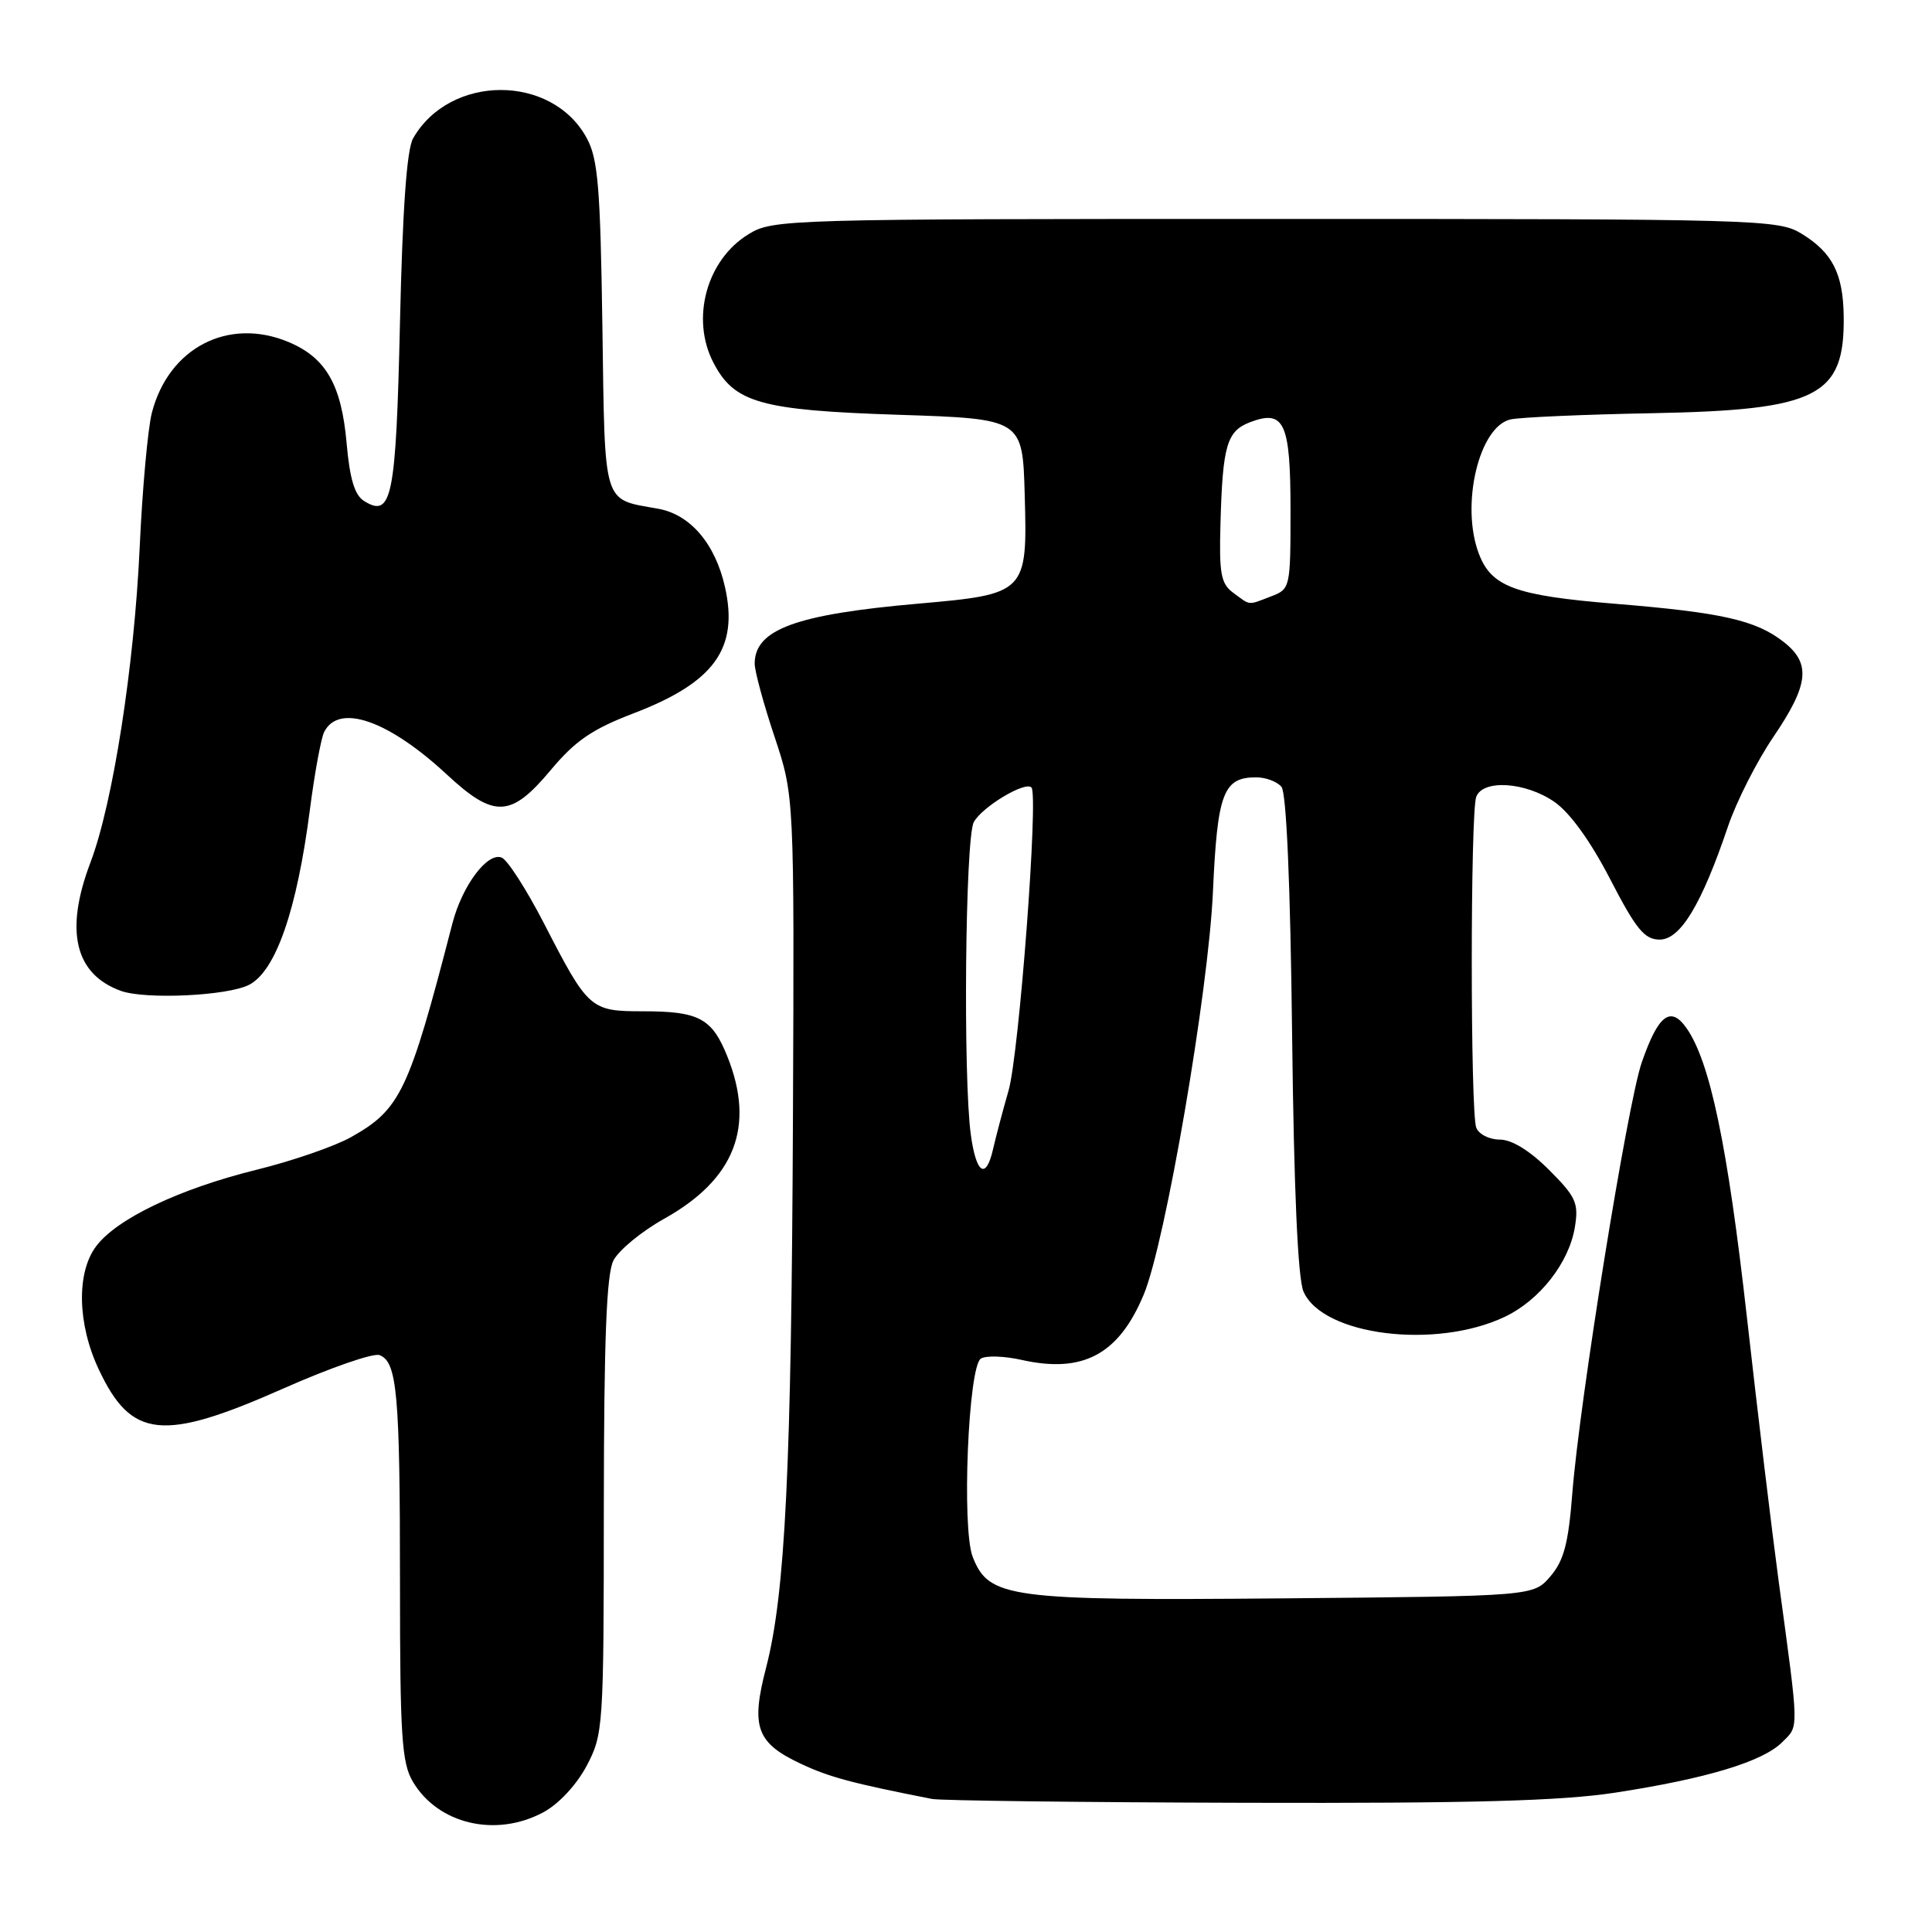 <?xml version="1.0" encoding="UTF-8" standalone="no"?>
<!DOCTYPE svg PUBLIC "-//W3C//DTD SVG 1.1//EN" "http://www.w3.org/Graphics/SVG/1.1/DTD/svg11.dtd" >
<svg xmlns="http://www.w3.org/2000/svg" xmlns:xlink="http://www.w3.org/1999/xlink" version="1.1" viewBox="0 0 256 256">
 <g >
 <path fill="currentColor"
d=" M 71.99 240.14 C 74.03 239.05 76.38 236.52 77.73 233.99 C 79.94 229.79 80.00 228.96 80.01 199.59 C 80.03 177.51 80.36 168.84 81.28 167.03 C 81.97 165.67 84.99 163.18 87.99 161.50 C 97.38 156.26 100.10 149.29 96.38 139.99 C 94.35 134.93 92.63 134.00 85.22 134.00 C 78.22 134.00 77.95 133.77 72.07 122.33 C 69.75 117.84 67.23 113.92 66.47 113.63 C 64.57 112.90 61.24 117.36 59.94 122.38 C 54.18 144.67 53.07 146.99 46.51 150.68 C 44.35 151.89 38.71 153.84 33.99 155.00 C 23.75 157.53 15.44 161.50 12.72 165.16 C 10.11 168.67 10.26 175.46 13.09 181.46 C 17.40 190.64 21.54 191.07 37.51 184.00 C 43.73 181.24 49.48 179.25 50.29 179.56 C 52.62 180.45 53.00 184.65 53.00 209.72 C 53.00 230.01 53.23 233.58 54.70 236.07 C 58.03 241.71 65.70 243.52 71.99 240.14 Z  M 214.00 237.54 C 226.11 235.68 233.57 233.43 236.15 230.85 C 238.39 228.61 238.42 229.68 235.68 209.50 C 234.79 202.90 232.89 187.15 231.47 174.50 C 228.90 151.70 226.58 140.63 223.45 136.20 C 221.34 133.22 219.71 134.50 217.53 140.81 C 215.64 146.30 209.29 185.73 208.34 197.88 C 207.82 204.52 207.22 206.80 205.43 208.88 C 203.18 211.50 203.18 211.50 170.15 211.79 C 133.64 212.11 131.03 211.76 128.89 206.30 C 127.41 202.52 128.30 181.05 129.97 180.02 C 130.65 179.60 133.07 179.68 135.35 180.19 C 143.49 182.02 148.23 179.49 151.55 171.54 C 154.41 164.70 160.12 131.45 160.72 118.18 C 161.31 105.06 162.09 103.00 166.45 103.00 C 167.72 103.00 169.23 103.57 169.80 104.26 C 170.46 105.06 170.98 117.12 171.21 137.01 C 171.45 157.71 171.97 169.41 172.72 171.14 C 175.25 176.96 190.22 178.84 199.38 174.49 C 204.02 172.29 207.91 167.31 208.68 162.60 C 209.20 159.41 208.83 158.59 205.25 155.01 C 202.70 152.46 200.32 151.00 198.72 151.00 C 197.34 151.00 195.94 150.29 195.61 149.42 C 194.82 147.36 194.82 107.64 195.61 105.58 C 196.50 103.24 202.14 103.61 205.96 106.25 C 208.02 107.67 210.75 111.45 213.36 116.50 C 216.80 123.16 217.91 124.50 219.92 124.50 C 222.66 124.50 225.47 119.85 228.97 109.50 C 230.09 106.20 232.80 100.85 235.00 97.62 C 239.68 90.72 239.99 87.92 236.37 85.08 C 232.69 82.18 228.17 81.16 213.97 80.00 C 200.79 78.92 197.62 77.76 195.96 73.38 C 193.50 66.92 195.98 56.48 200.18 55.57 C 201.46 55.29 209.93 54.92 219.00 54.75 C 240.87 54.33 244.44 52.52 244.30 41.90 C 244.22 36.23 242.80 33.46 238.69 30.95 C 235.62 29.08 233.09 29.01 169.00 29.01 C 104.06 29.01 102.42 29.05 99.19 31.03 C 93.64 34.41 91.50 42.20 94.52 48.03 C 97.28 53.38 100.75 54.36 119.00 54.96 C 135.50 55.50 135.50 55.50 135.78 65.57 C 136.15 78.58 136.01 78.73 121.64 79.99 C 105.44 81.41 100.00 83.41 100.00 87.94 C 100.00 88.93 101.18 93.29 102.63 97.62 C 105.25 105.50 105.25 105.50 105.07 148.00 C 104.87 194.49 104.06 211.12 101.52 220.94 C 99.46 228.86 100.22 230.95 106.16 233.73 C 109.92 235.49 112.92 236.29 123.50 238.37 C 124.60 238.59 143.28 238.82 165.00 238.88 C 194.97 238.96 206.79 238.64 214.00 237.54 Z  M 33.01 130.49 C 36.55 128.66 39.35 120.58 41.07 107.23 C 41.69 102.43 42.54 97.83 42.95 97.00 C 44.88 93.15 51.44 95.42 59.21 102.63 C 65.47 108.44 67.68 108.36 72.94 102.08 C 76.22 98.15 78.46 96.62 83.95 94.52 C 94.65 90.43 97.90 85.93 96.06 77.77 C 94.77 72.04 91.46 68.17 87.21 67.41 C 79.78 66.07 80.17 67.36 79.82 43.25 C 79.55 24.75 79.24 21.02 77.73 18.27 C 73.10 9.78 59.61 9.82 54.74 18.33 C 53.90 19.80 53.34 27.67 53.00 42.70 C 52.47 66.02 51.93 68.70 48.22 66.37 C 46.99 65.60 46.34 63.41 45.93 58.74 C 45.25 50.98 43.19 47.39 38.21 45.31 C 30.24 41.99 22.34 46.09 20.12 54.71 C 19.59 56.79 18.86 64.80 18.51 72.50 C 17.79 88.30 14.95 106.48 11.99 114.27 C 8.55 123.32 9.90 129.07 16.00 131.29 C 19.23 132.47 30.18 131.96 33.01 130.49 Z  M 128.64 150.36 C 127.60 142.79 127.90 111.06 129.03 108.94 C 130.10 106.94 135.82 103.49 136.67 104.34 C 137.63 105.30 135.04 139.62 133.64 144.50 C 132.85 147.25 131.93 150.74 131.59 152.25 C 130.65 156.39 129.35 155.56 128.64 150.36 Z  M 163.44 78.57 C 161.77 77.35 161.53 76.06 161.72 69.32 C 162.01 59.00 162.56 57.12 165.65 55.94 C 170.19 54.22 171.00 56.00 171.00 67.65 C 171.00 77.89 170.96 78.06 168.43 79.02 C 165.28 80.23 165.75 80.27 163.44 78.57 Z "/>
</g>
</svg>